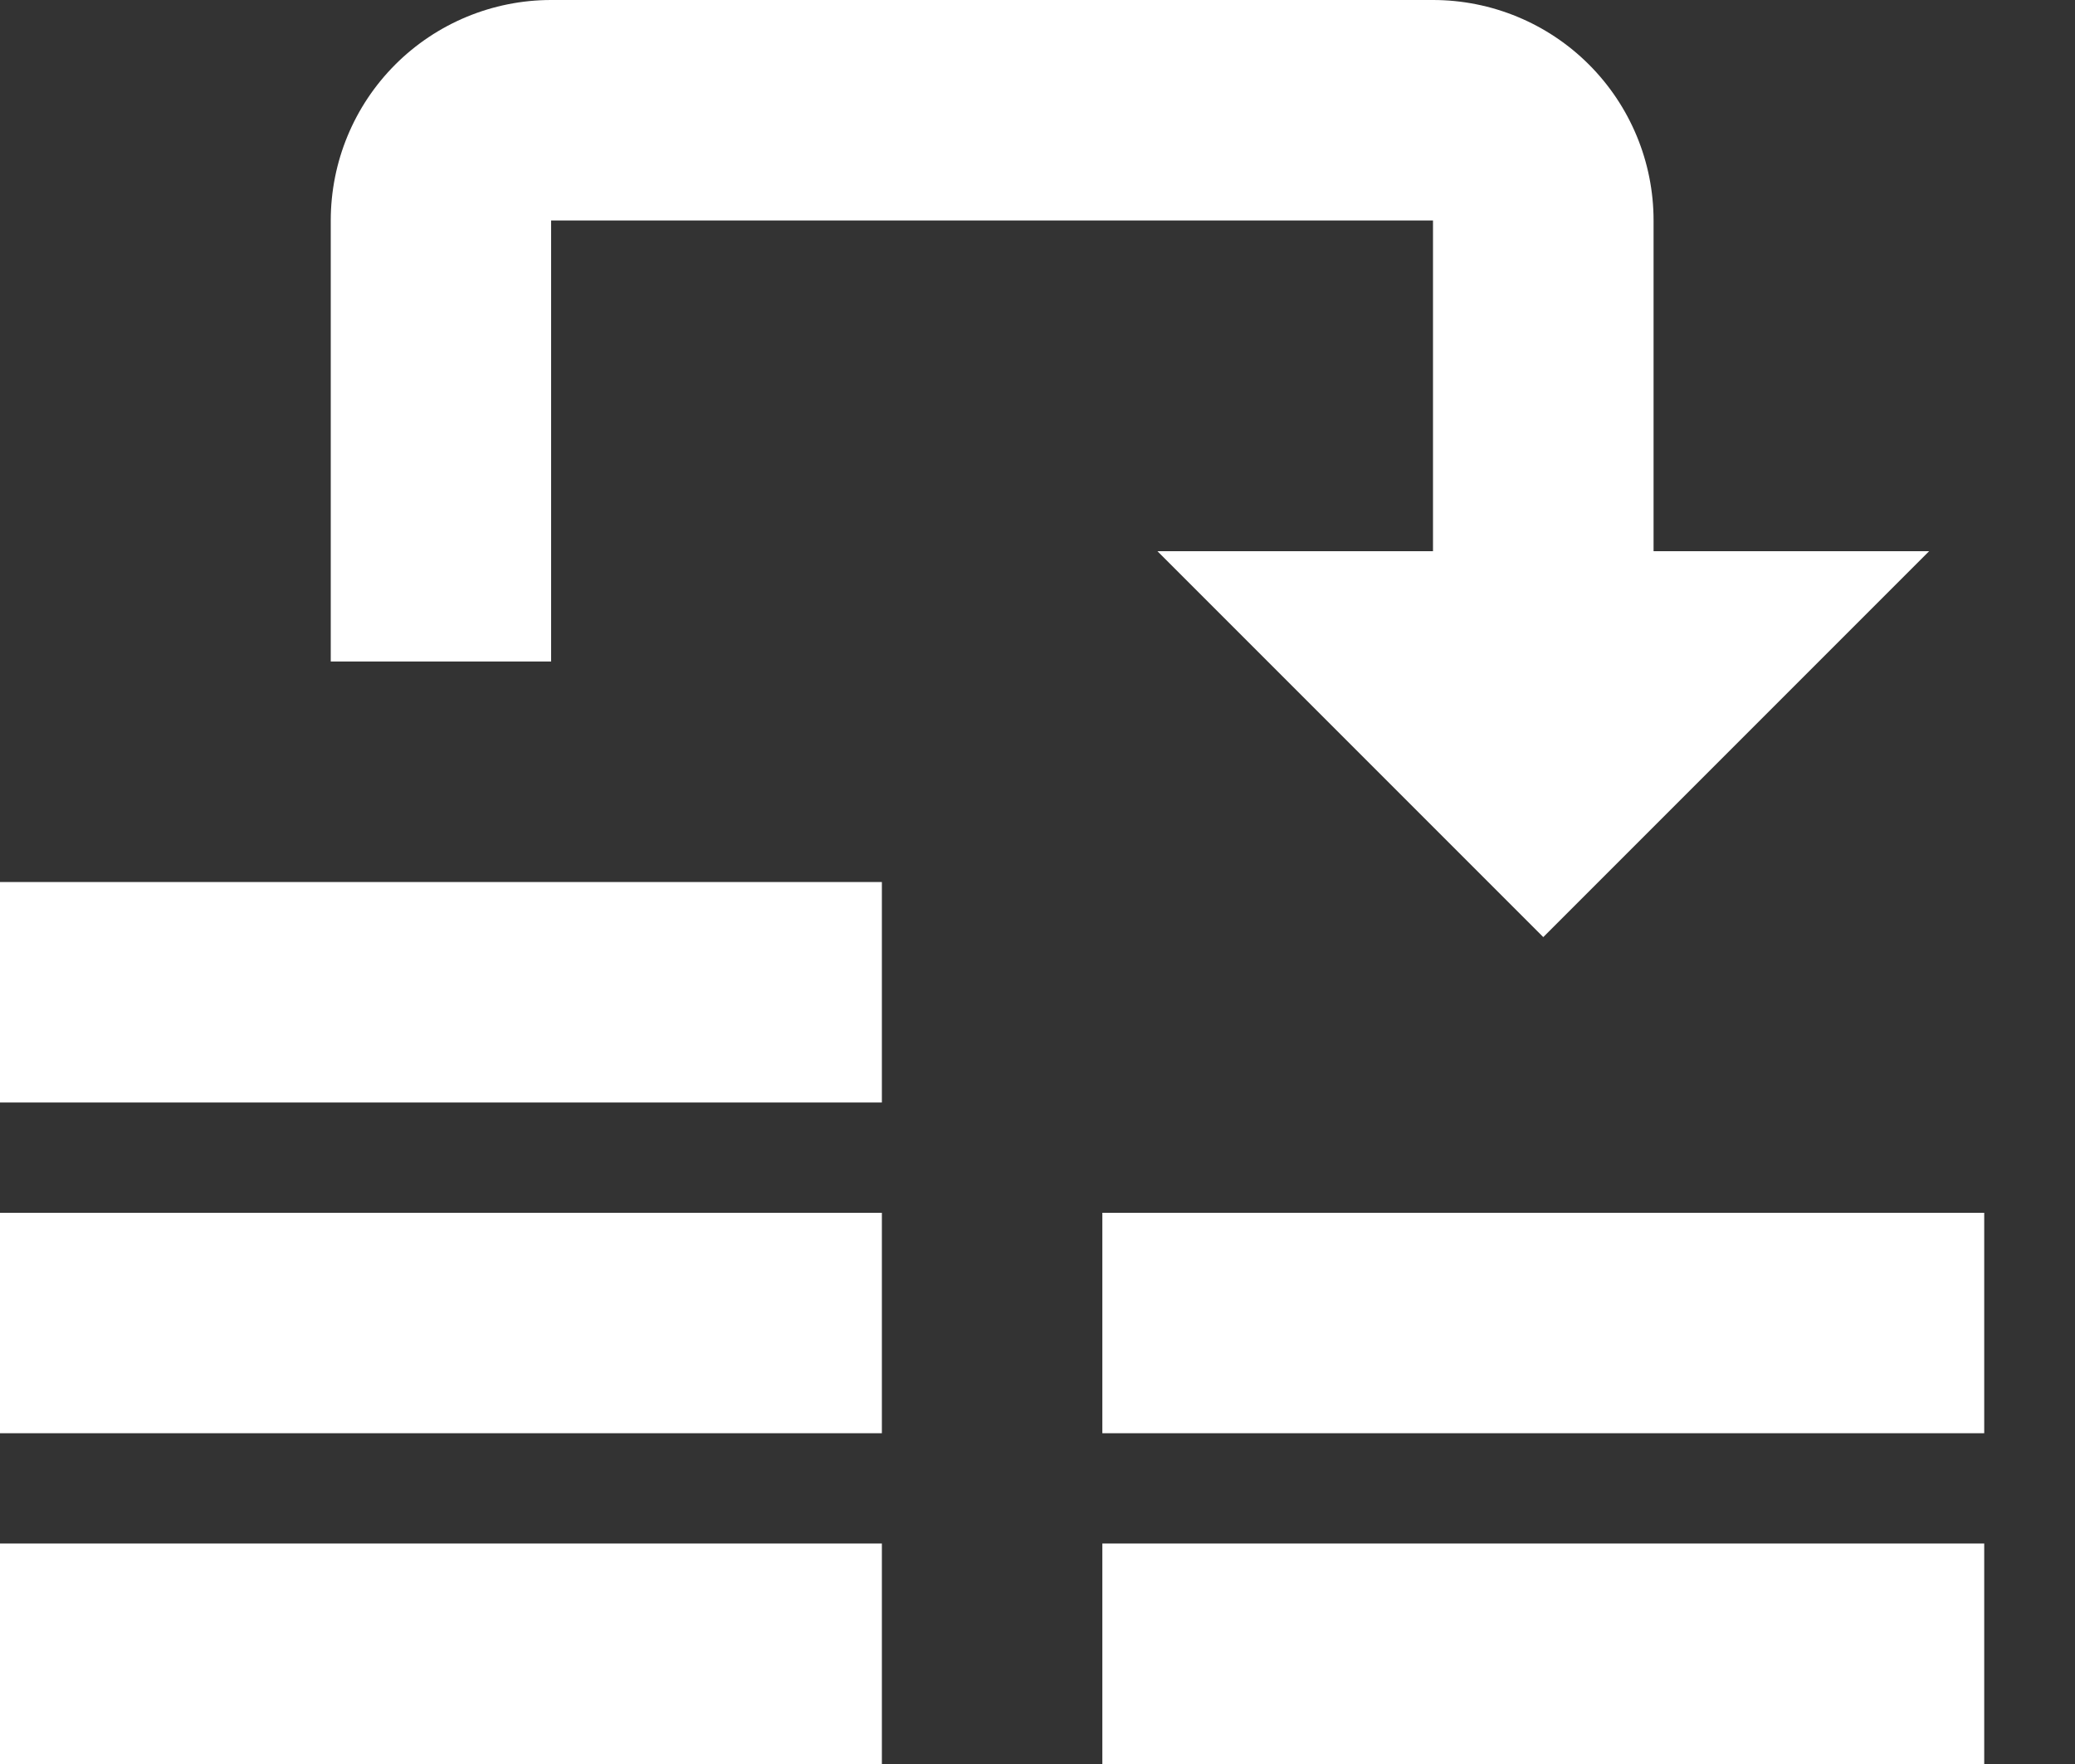 <svg width="20" height="17" viewBox="0 0 20 17" fill="none" xmlns="http://www.w3.org/2000/svg">
<rect x="0" y="0" width="20" height="17" fill="#333333" stroke="none"/>
<path d="M5.312 0C4.749 0 4.208 0.224 3.81 0.622C3.411 1.021 3.188 1.561 3.188 2.125V6.375H5.312V2.125H13.812V5.312H11.156L14.875 9.031L18.594 5.312H15.938V2.125C15.938 1.561 15.714 1.021 15.315 0.622C14.917 0.224 14.376 0 13.812 0H5.312ZM0 8.5V10.625H8.5V8.5H0ZM0 11.688V13.812H8.5V11.688H0ZM10.625 11.688V13.812H19.125V11.688H10.625ZM0 14.875V17H8.5V14.875H0ZM10.625 14.875V17H19.125V14.875H10.625Z" fill="white"/>
</svg>
